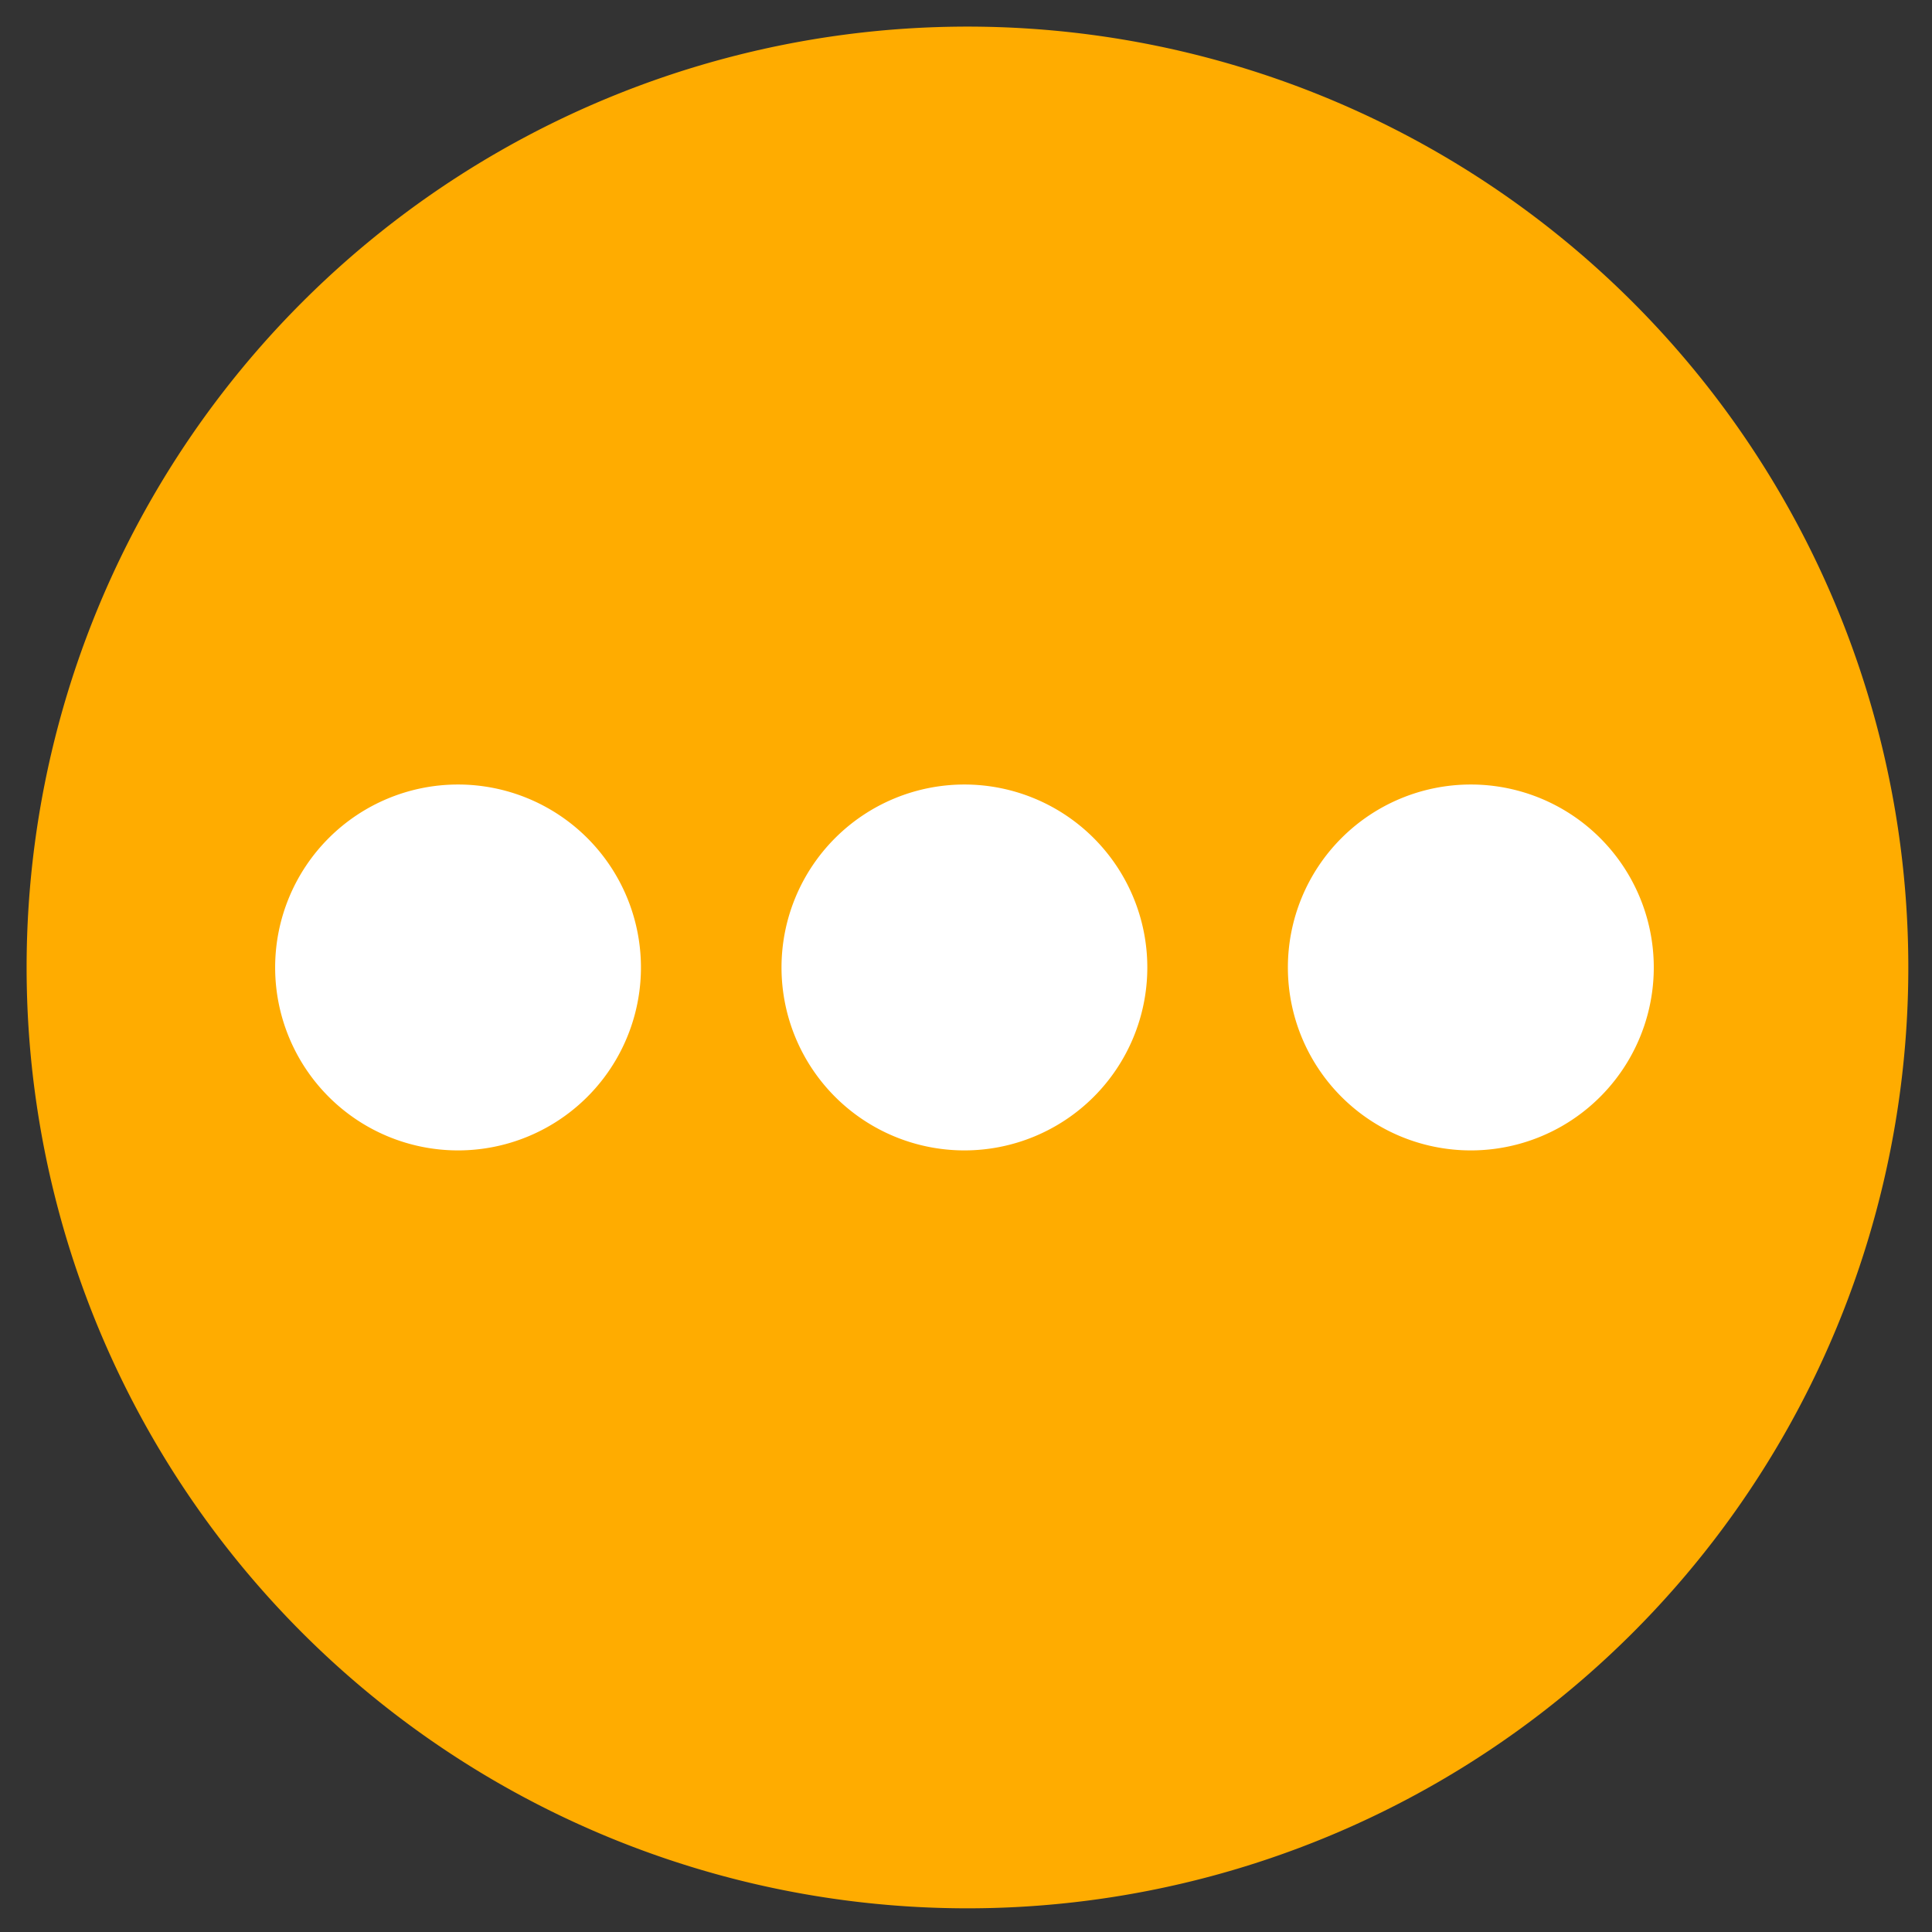<?xml version="1.0" encoding="UTF-8" standalone="no"?>
<!-- Created with Inkscape (http://www.inkscape.org/) -->

<svg
   xmlns:dc="http://purl.org/dc/elements/1.1/"
   xmlns:cc="http://creativecommons.org/ns#"
   xmlns:rdf="http://www.w3.org/1999/02/22-rdf-syntax-ns#"
   xmlns:svg="http://www.w3.org/2000/svg"
   xmlns="http://www.w3.org/2000/svg"
   xmlns:sodipodi="http://sodipodi.sourceforge.net/DTD/sodipodi-0.dtd"
   xmlns:inkscape="http://www.inkscape.org/namespaces/inkscape"
   width="20"
   height="20"
   viewBox="0 0 5.292 5.292"
   version="1.1"
   id="svg8"
   sodipodi:docname="pending.svg"
   inkscape:version="0.92.5 (2060ec1f9f, 2020-04-08)">
  <rect x="0" y="0" width="5.292" height="5.292" fill="#333333" stroke="none"/>
  <defs
     id="defs2" />
  <sodipodi:namedview
     id="base"
     pagecolor="#ffffff"
     bordercolor="#666666"
     borderopacity="1.0"
     inkscape:pageopacity="0.0"
     inkscape:pageshadow="2"
     inkscape:zoom="32"
     inkscape:cx="6.536668"
     inkscape:cy="12.2979"
     inkscape:document-units="mm"
     inkscape:current-layer="layer1"
     showgrid="false"
     units="px"
     inkscape:window-width="1920"
     inkscape:window-height="1016"
     inkscape:window-x="0"
     inkscape:window-y="27"
     inkscape:window-maximized="1"
     showguides="false" />
  <g
     inkscape:label="Layer 1"
     inkscape:groupmode="layer"
     id="layer1"
     transform="translate(0,-291.708)">
    <circle
       style="fill:#ffffff;fill-opacity:1;stroke-width:0.661;stroke-linecap:round;stroke-linejoin:round;stroke-miterlimit:4;stroke-dasharray:none"
       id="path816-3"
       cx="2.646"
       cy="294.354"
       r="2.543" />
    <path
       style="fill:#ffac00;fill-opacity:1;stroke-width:4.715;stroke-linecap:round;stroke-linejoin:round;stroke-miterlimit:4;stroke-dasharray:none"
       d="M 10 0.275 A 9.725 9.725 0 0 0 0.275 10 A 9.725 9.725 0 0 0 10 19.725 A 9.725 9.725 0 0 0 19.725 10 A 9.725 9.725 0 0 0 10 0.275 z M 4.734 8.109 A 1.891 1.891 0 0 1 6.625 10 A 1.891 1.891 0 0 1 4.734 11.891 A 1.891 1.891 0 0 1 2.844 10 A 1.891 1.891 0 0 1 4.734 8.109 z M 9.969 8.109 A 1.891 1.891 0 0 1 11.859 10 A 1.891 1.891 0 0 1 9.969 11.891 A 1.891 1.891 0 0 1 8.078 10 A 1.891 1.891 0 0 1 9.969 8.109 z M 15.203 8.109 A 1.891 1.891 0 0 1 17.094 10 A 1.891 1.891 0 0 1 15.203 11.891 A 1.891 1.891 0 0 1 13.312 10 A 1.891 1.891 0 0 1 15.203 8.109 z "
       id="path816"
       transform="matrix(0.265,0,0,0.265,0,291.708)" />
  </g>
</svg>
